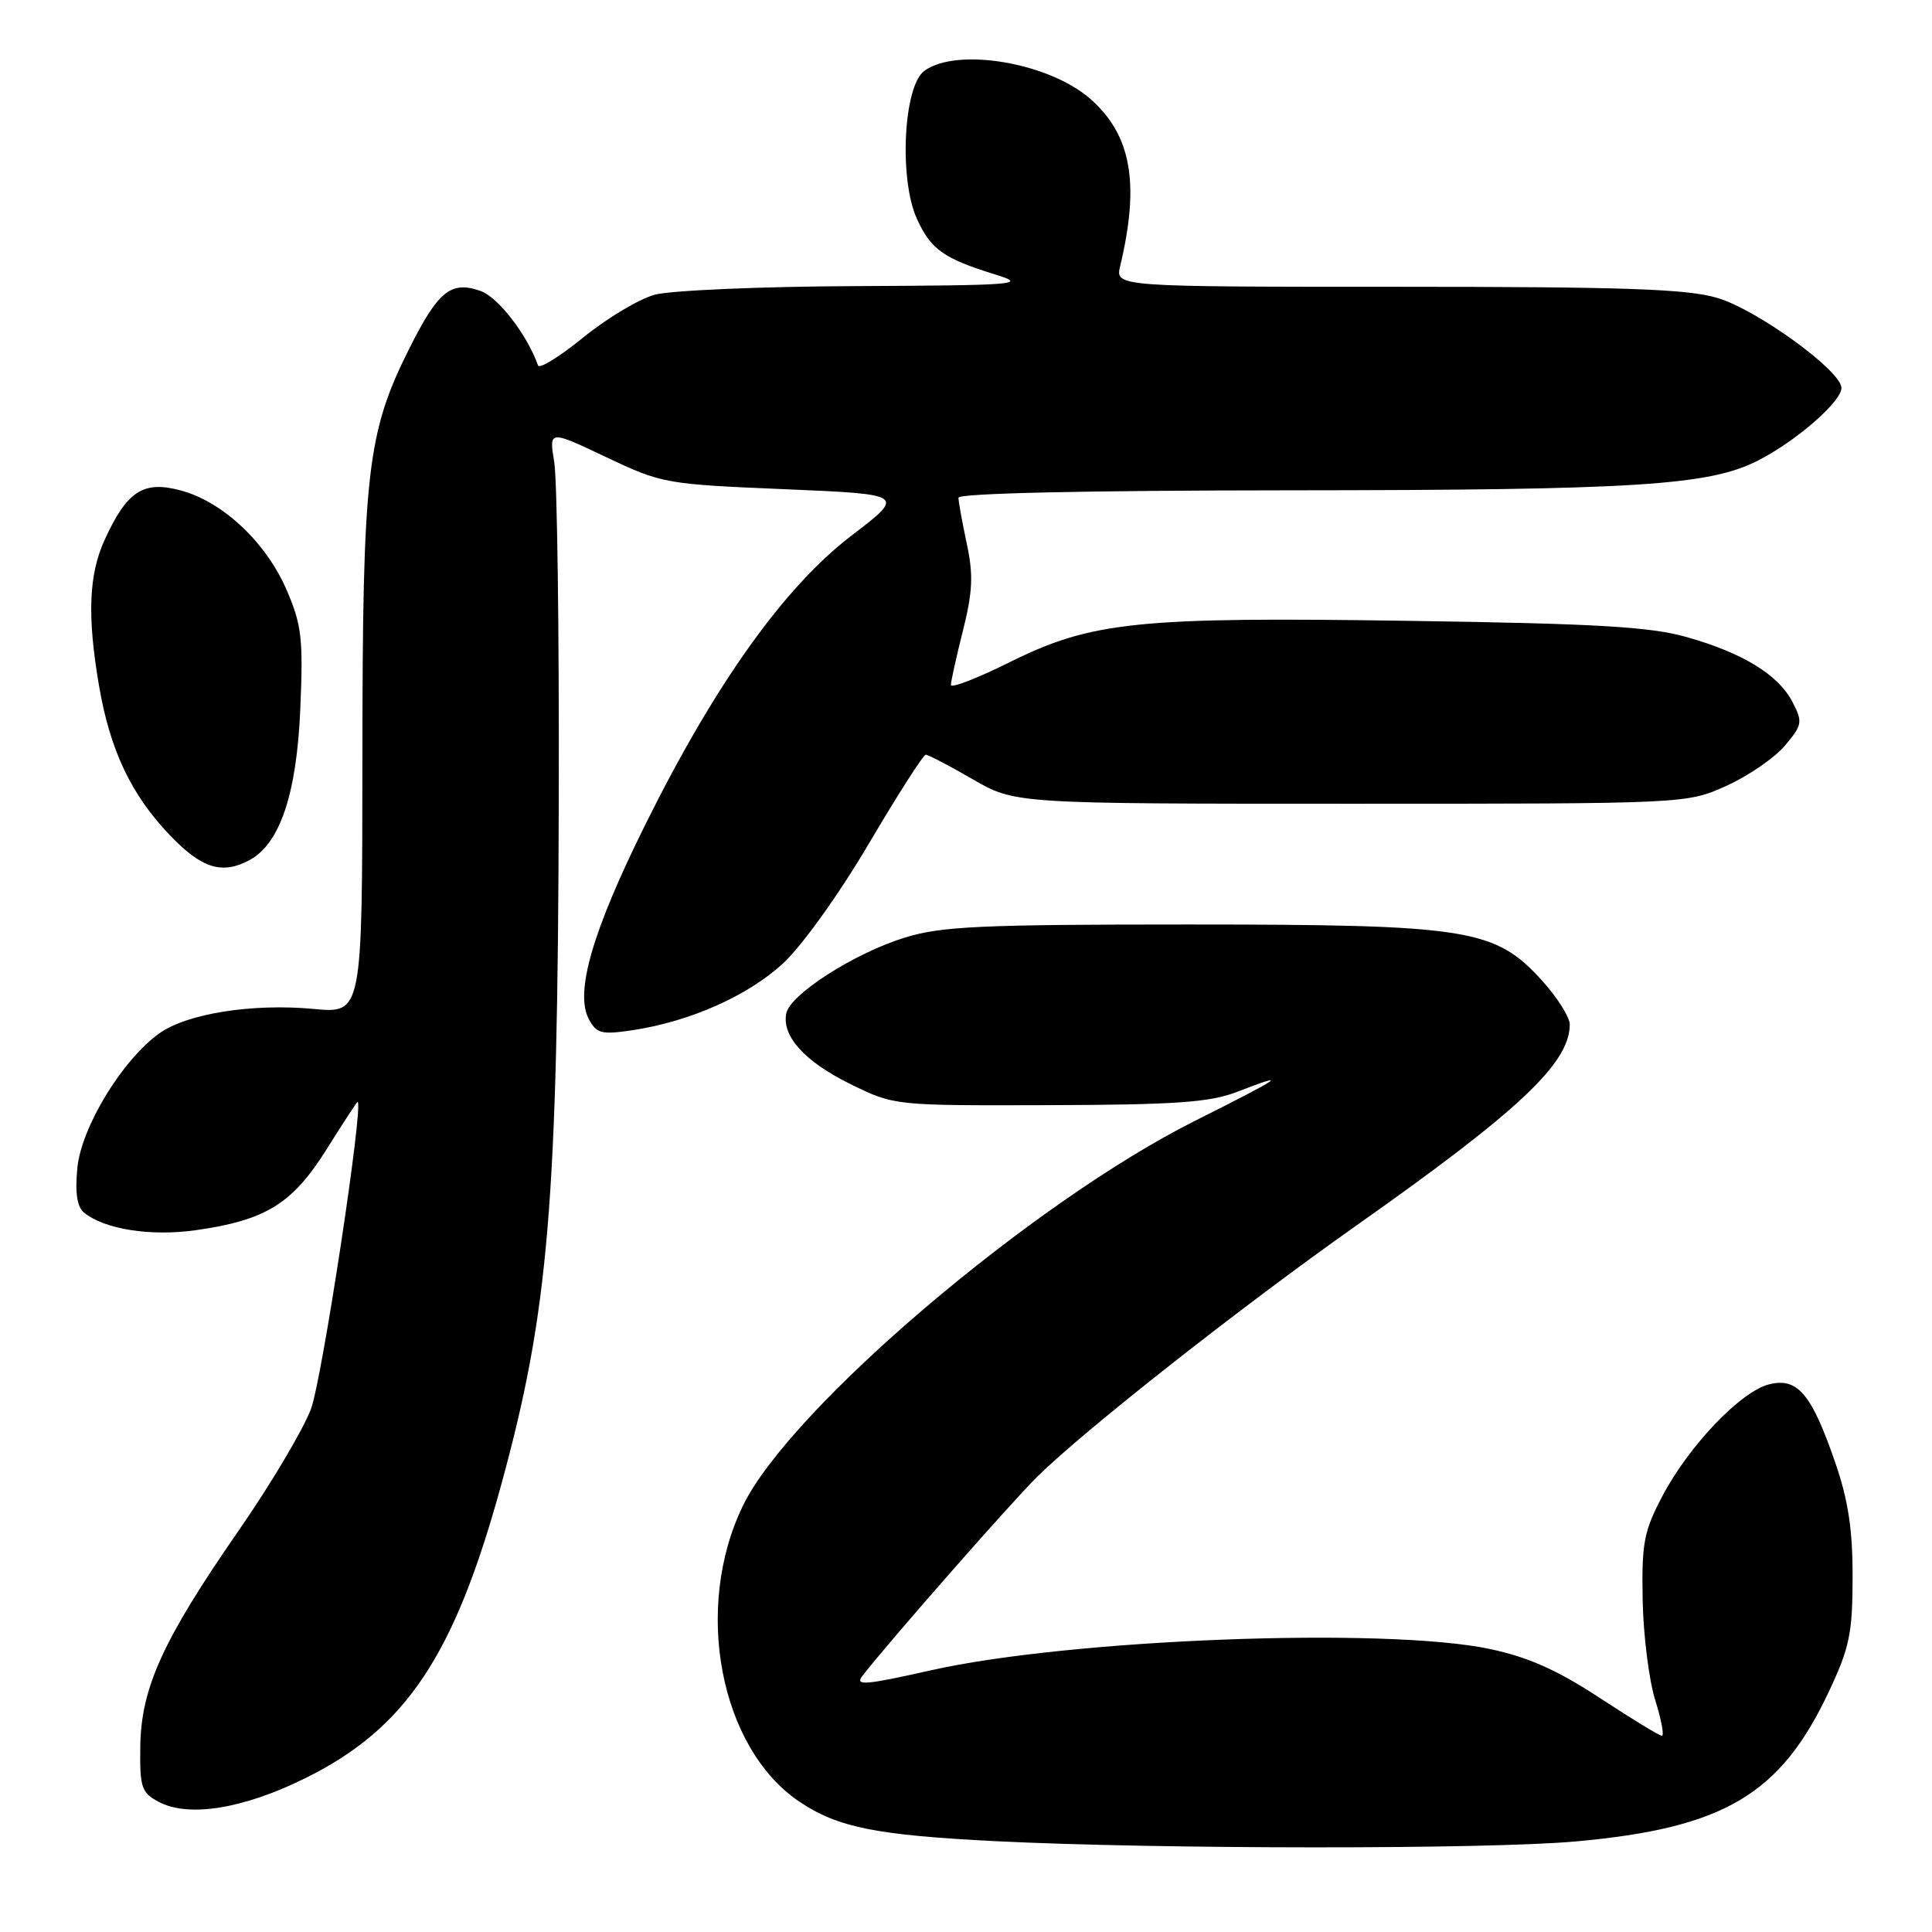 <?xml version="1.0" encoding="UTF-8" standalone="no"?>
<!DOCTYPE svg PUBLIC "-//W3C//DTD SVG 1.1//EN" "http://www.w3.org/Graphics/SVG/1.1/DTD/svg11.dtd" >
<svg xmlns="http://www.w3.org/2000/svg" xmlns:xlink="http://www.w3.org/1999/xlink" version="1.1" viewBox="0 0 256 256">
 <g >
 <path fill="currentColor"
d=" M 208.79 244.00 C 228.42 242.23 235.89 237.82 242.31 224.20 C 245.07 218.34 245.47 216.44 245.48 209.00 C 245.49 202.67 244.90 198.78 243.17 193.77 C 240.03 184.67 238.18 182.49 234.42 183.43 C 230.65 184.38 223.79 191.56 220.27 198.25 C 217.82 202.90 217.52 204.47 217.66 212.00 C 217.75 216.68 218.50 222.64 219.32 225.25 C 220.13 227.86 220.54 230.00 220.21 230.00 C 219.88 230.00 216.18 227.74 211.97 224.98 C 206.34 221.29 202.51 219.58 197.42 218.50 C 183.59 215.57 141.78 217.17 123.28 221.34 C 114.65 223.28 113.24 223.40 114.27 222.07 C 117.74 217.58 134.03 199.03 137.50 195.61 C 143.74 189.47 164.63 173.03 179.75 162.37 C 201.34 147.14 207.99 140.88 208.00 135.75 C 208.00 134.79 206.37 132.20 204.38 129.99 C 198.10 123.05 194.73 122.51 157.50 122.50 C 129.90 122.50 124.73 122.74 119.88 124.24 C 113.18 126.31 104.66 131.78 104.18 134.30 C 103.60 137.33 106.65 140.68 112.71 143.66 C 118.50 146.50 118.50 146.50 139.00 146.44 C 155.75 146.39 160.30 146.07 163.88 144.69 C 171.10 141.90 169.91 142.72 158.43 148.47 C 136.88 159.25 104.76 186.57 98.46 199.48 C 91.84 213.04 95.37 231.62 105.92 238.73 C 111.01 242.15 116.08 243.17 132.00 243.97 C 153.57 245.04 197.05 245.06 208.79 244.00 Z  M 40.43 235.63 C 53.78 229.04 60.19 219.44 66.40 196.79 C 72.71 173.78 73.91 159.54 74.04 106.00 C 74.10 83.72 73.83 63.58 73.44 61.24 C 72.74 56.98 72.74 56.98 80.29 60.56 C 87.69 64.07 88.17 64.16 103.92 64.82 C 119.99 65.50 119.99 65.50 112.79 71.00 C 103.90 77.80 94.71 90.69 85.47 109.34 C 78.48 123.43 76.14 131.53 78.03 135.05 C 79.04 136.95 79.71 137.12 83.80 136.51 C 91.43 135.36 99.07 131.97 103.75 127.66 C 106.26 125.35 111.16 118.51 115.12 111.80 C 118.95 105.31 122.34 100.00 122.67 100.00 C 122.99 100.00 125.79 101.46 128.88 103.25 C 134.50 106.50 134.50 106.50 179.00 106.50 C 223.50 106.50 223.50 106.50 228.77 104.12 C 231.67 102.81 235.16 100.41 236.51 98.80 C 238.82 96.06 238.89 95.68 237.52 93.03 C 235.64 89.40 230.93 86.51 223.44 84.40 C 218.67 83.05 211.47 82.63 187.00 82.27 C 150.71 81.72 144.65 82.35 133.76 87.76 C 129.49 89.88 126.00 91.23 126.00 90.76 C 126.00 90.29 126.72 87.04 127.60 83.54 C 128.89 78.39 128.99 76.18 128.10 72.03 C 127.50 69.21 127.00 66.47 127.00 65.95 C 127.00 65.36 143.78 64.99 170.75 64.97 C 216.88 64.94 226.48 64.33 232.95 61.02 C 237.99 58.46 244.00 53.22 244.00 51.41 C 244.00 49.15 232.88 41.07 227.57 39.48 C 223.60 38.29 215.36 38.00 185.20 38.00 C 147.77 38.00 147.77 38.00 148.43 35.25 C 151.05 24.28 149.91 17.88 144.47 13.10 C 138.97 8.28 126.81 6.23 122.48 9.39 C 119.72 11.41 119.10 23.67 121.48 28.96 C 123.33 33.06 125.02 34.26 132.00 36.41 C 136.15 37.69 134.72 37.81 113.50 37.91 C 100.85 37.96 88.80 38.48 86.72 39.06 C 84.64 39.64 80.39 42.19 77.28 44.72 C 74.16 47.26 71.47 48.92 71.29 48.42 C 69.86 44.37 66.01 39.37 63.67 38.55 C 59.75 37.18 58.06 38.55 54.22 46.21 C 48.63 57.37 48.04 62.58 48.02 100.39 C 48.00 134.29 48.00 134.29 41.56 133.69 C 33.46 132.93 24.79 134.30 21.12 136.92 C 16.22 140.40 10.77 149.36 10.25 154.76 C 9.93 158.08 10.21 159.92 11.14 160.68 C 13.85 162.89 19.96 163.85 25.92 163.01 C 35.20 161.70 38.75 159.51 43.26 152.31 C 45.44 148.84 47.29 146.00 47.38 146.00 C 48.26 146.00 42.66 182.88 41.20 186.71 C 40.14 189.50 35.82 196.77 31.59 202.86 C 21.59 217.29 18.69 223.65 18.59 231.40 C 18.51 236.82 18.74 237.53 21.00 238.74 C 24.95 240.86 32.19 239.70 40.43 235.63 Z  M 33.06 113.97 C 37.09 111.81 39.31 105.21 39.79 93.96 C 40.19 84.66 39.98 82.82 38.00 78.22 C 35.28 71.89 29.55 66.49 23.96 64.99 C 19.00 63.65 16.84 65.05 13.88 71.50 C 11.75 76.13 11.54 81.66 13.13 90.92 C 14.59 99.43 17.40 105.34 22.53 110.69 C 26.74 115.08 29.42 115.92 33.06 113.97 Z "/>
</g>
</svg>